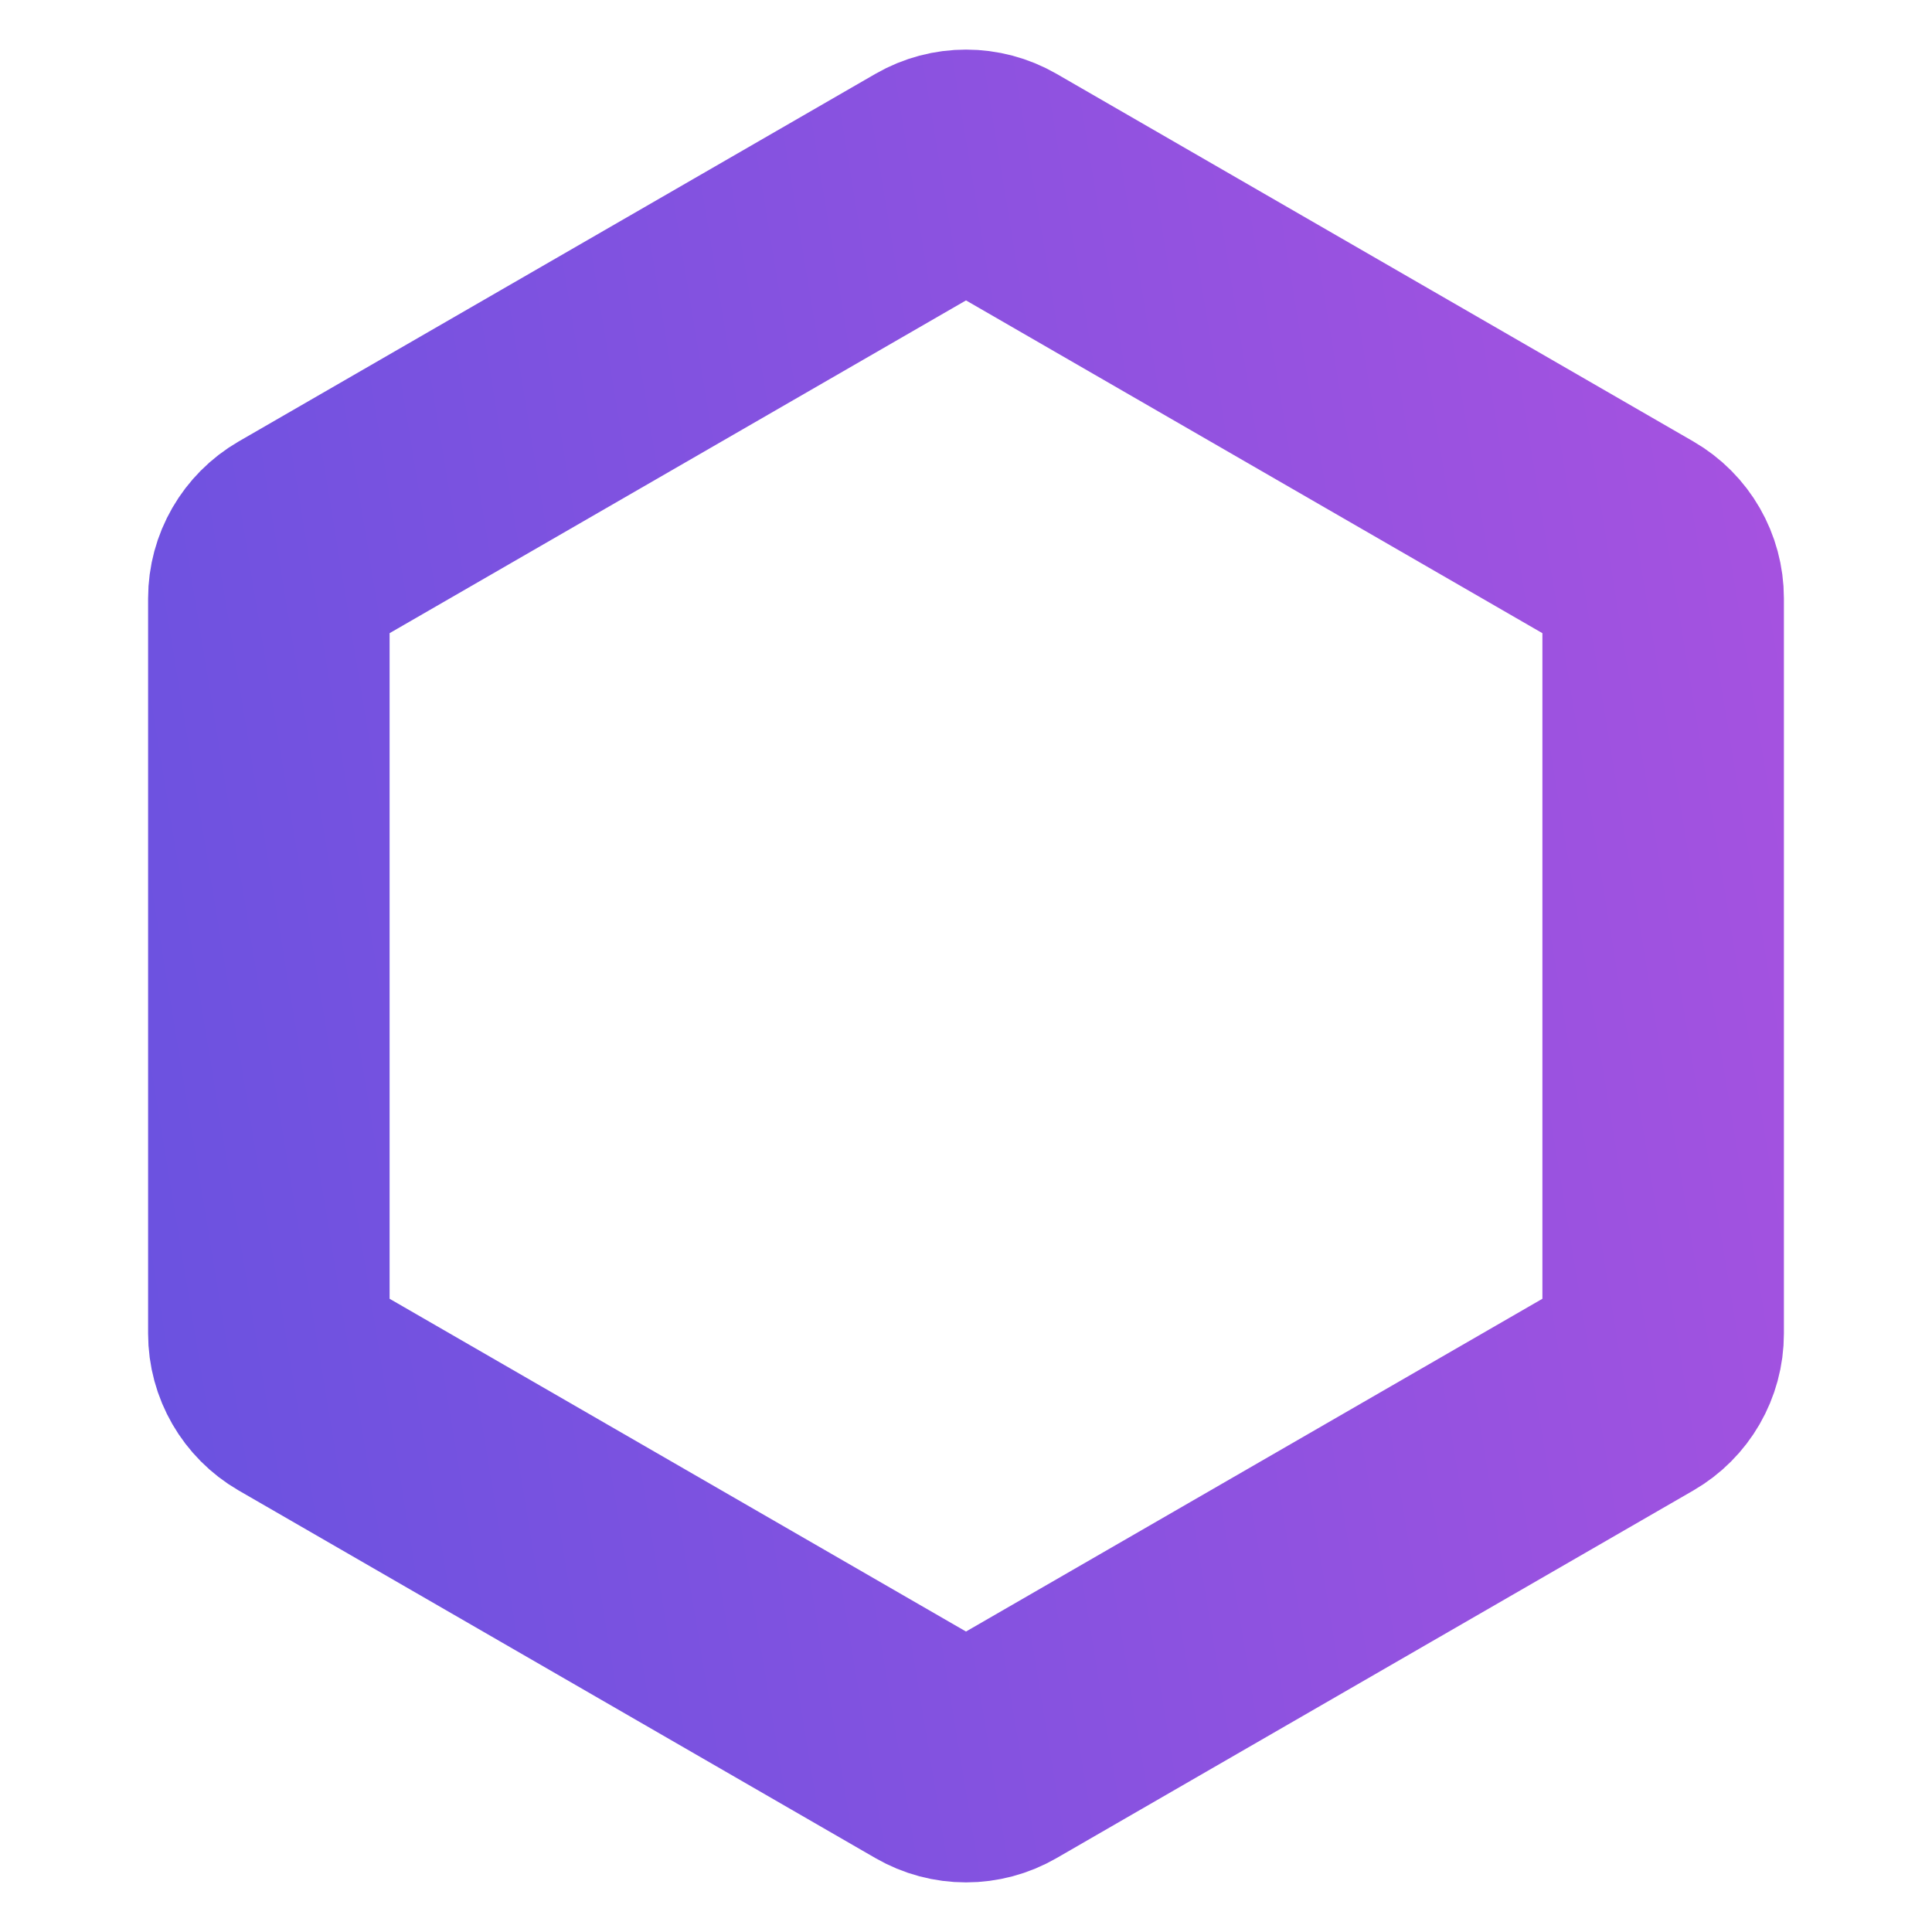 <svg width="32" height="32" viewBox="0 0 32 32" fill="none" xmlns="http://www.w3.org/2000/svg">
<path d="M15.5 2.955C15.809 2.777 16.191 2.777 16.5 2.955L27.047 9.044C27.357 9.223 27.547 9.553 27.547 9.911V22.089C27.547 22.446 27.357 22.776 27.047 22.955L16.5 29.044C16.191 29.223 15.809 29.223 15.5 29.044L4.953 22.955C4.644 22.776 4.453 22.446 4.453 22.089V9.911C4.453 9.553 4.644 9.223 4.953 9.044L15.5 2.955Z" stroke="url(#paint0_linear_17_415359)" stroke-width="4" stroke-linecap="round" stroke-linejoin="round"/>
<defs>
<linearGradient id="paint0_linear_17_415359" x1="2.667" y1="29.333" x2="32.906" y2="24.351" gradientUnits="userSpaceOnUse">
<stop stop-color="#6952E0"/>
<stop offset="1" stop-color="#A752E0"/>
</linearGradient>
</defs>
</svg>
